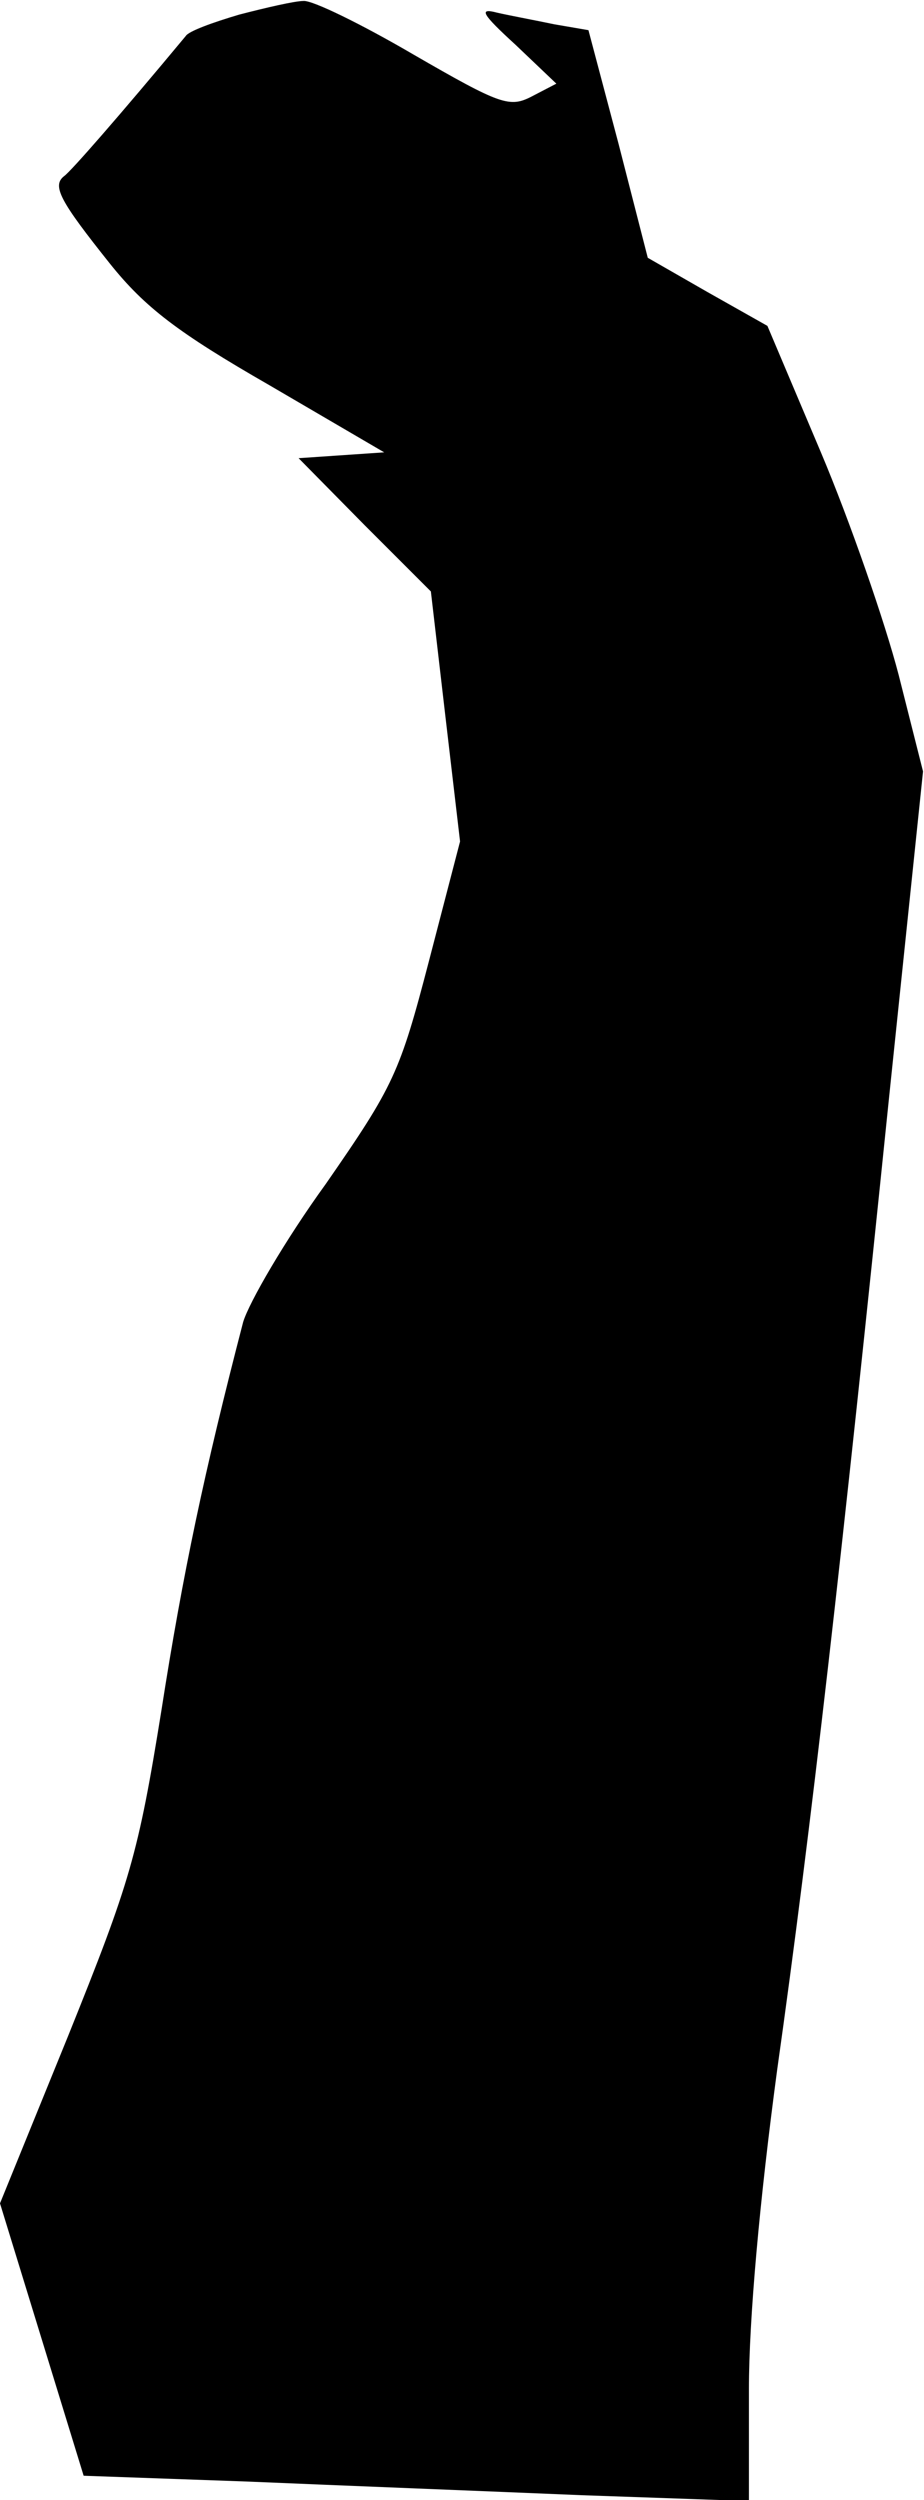 <?xml version="1.0" standalone="no"?>
<!DOCTYPE svg PUBLIC "-//W3C//DTD SVG 20010904//EN"
 "http://www.w3.org/TR/2001/REC-SVG-20010904/DTD/svg10.dtd">
<svg version="1.0" xmlns="http://www.w3.org/2000/svg"
 width="95pt" height="257pt" viewBox="0 0 95 257"
 preserveAspectRatio="xMidYMid meet">
<g transform="translate(0,257) scale(0.1,-0.1)"
fill="#000000" stroke="none">
<path fill="#000000" stroke="none" d="M246 2555 c-27 -8 -52 -17 -55 -22 -69
-83 -118 -139 -125 -144 -13 -10 -4 -26 47 -90 36 -45 70 -71 164 -125 l118
-69 -44 -3 -44 -3 68 -69 68 -68 15 -129 15 -128 -32 -123 c-30 -115 -36 -128
-106 -229 -42 -58 -79 -122 -85 -142 -40 -154 -62 -258 -84 -399 -24 -149 -32
-176 -96 -335 l-70 -172 43 -140 43 -140 169 -6 c94 -4 248 -10 343 -14 l172
-6 0 115 c0 72 11 194 29 328 35 248 67 531 115 999 l35 336 -25 99 c-14 54
-50 158 -80 229 l-55 130 -62 35 -61 35 -30 117 -31 117 -35 6 c-19 4 -46 9
-59 12 -19 5 -16 -1 19 -33 l42 -40 -25 -13 c-23 -12 -32 -9 -122 43 -53 31
-104 56 -113 55 -9 0 -39 -7 -66 -14z"/>
</g>
</svg>
